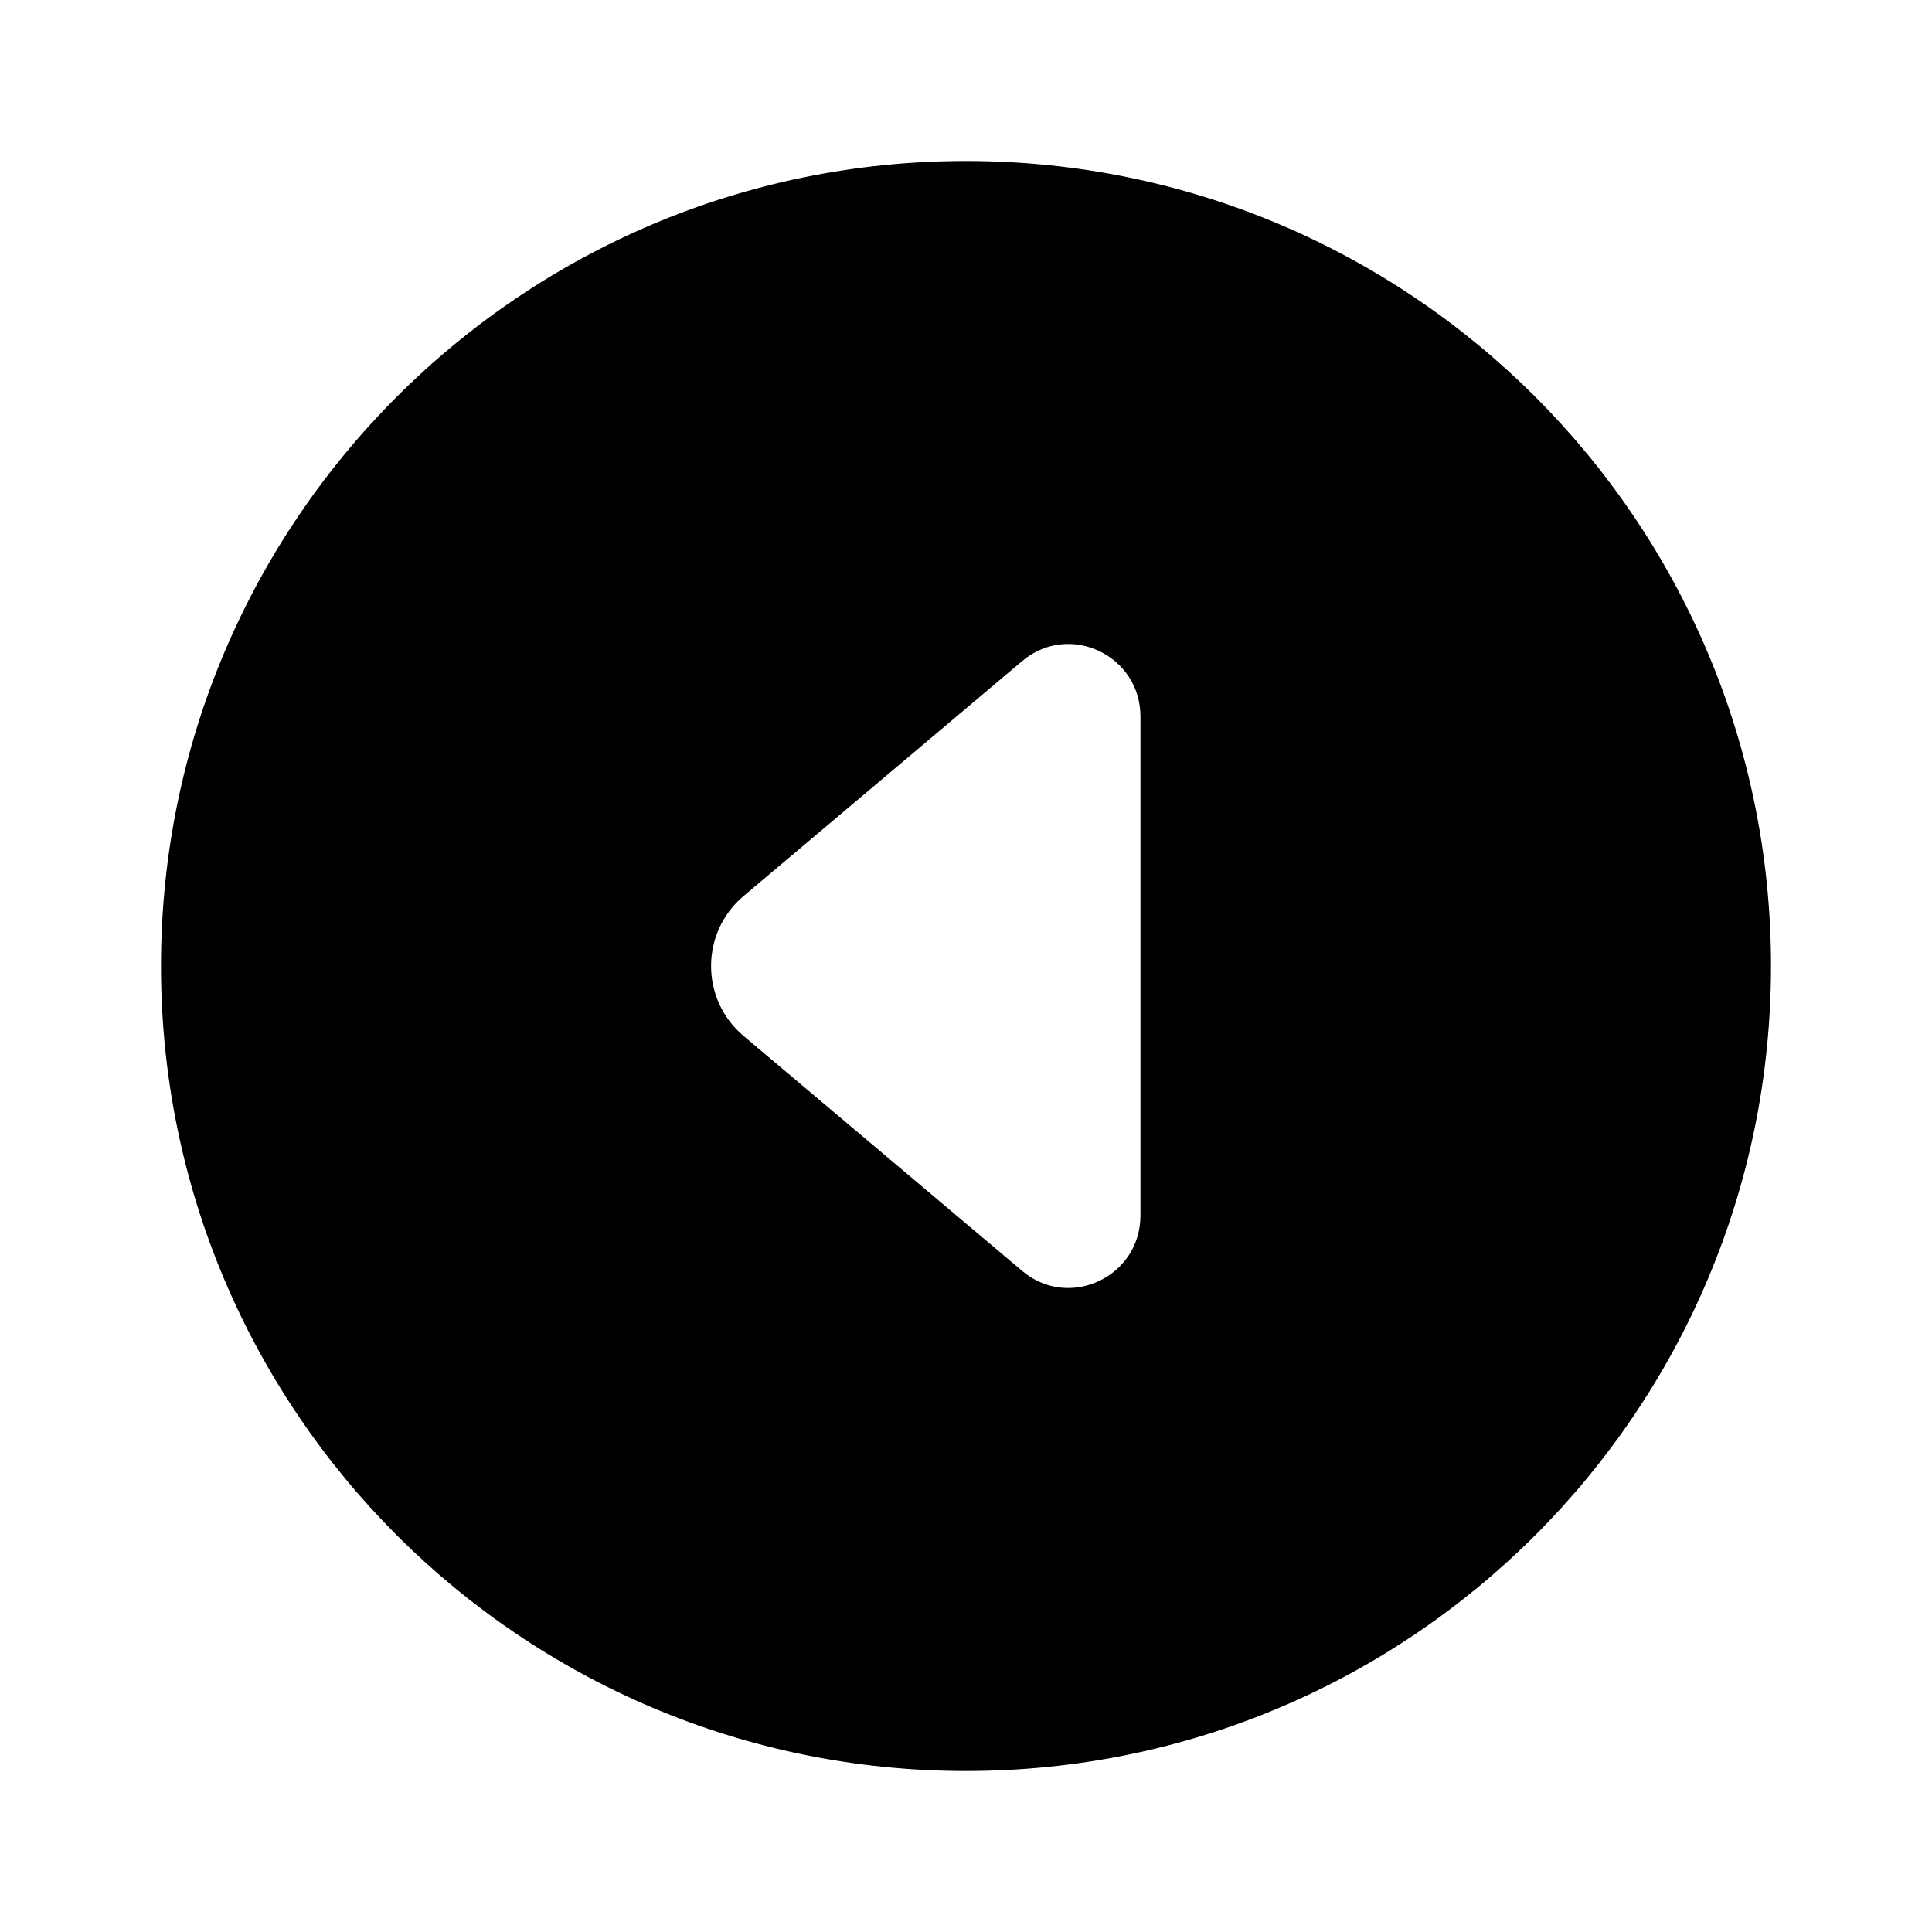 <svg width="24" height="24" viewBox="0 0 24 24" fill="none" xmlns="http://www.w3.org/2000/svg">
<path d="M12 2C6.477 2 2 6.477 2 12C2 17.523 6.477 22 12 22C17.523 22 22 17.523 22 12C22 6.477 17.523 2 12 2ZM14.167 15.099C14.167 15.863 13.281 16.279 12.698 15.788L9.236 12.868C8.699 12.415 8.699 11.585 9.236 11.132L12.698 8.212C13.28 7.721 14.167 8.137 14.167 8.901V15.099Z" fill="currentColor"/>
</svg>

